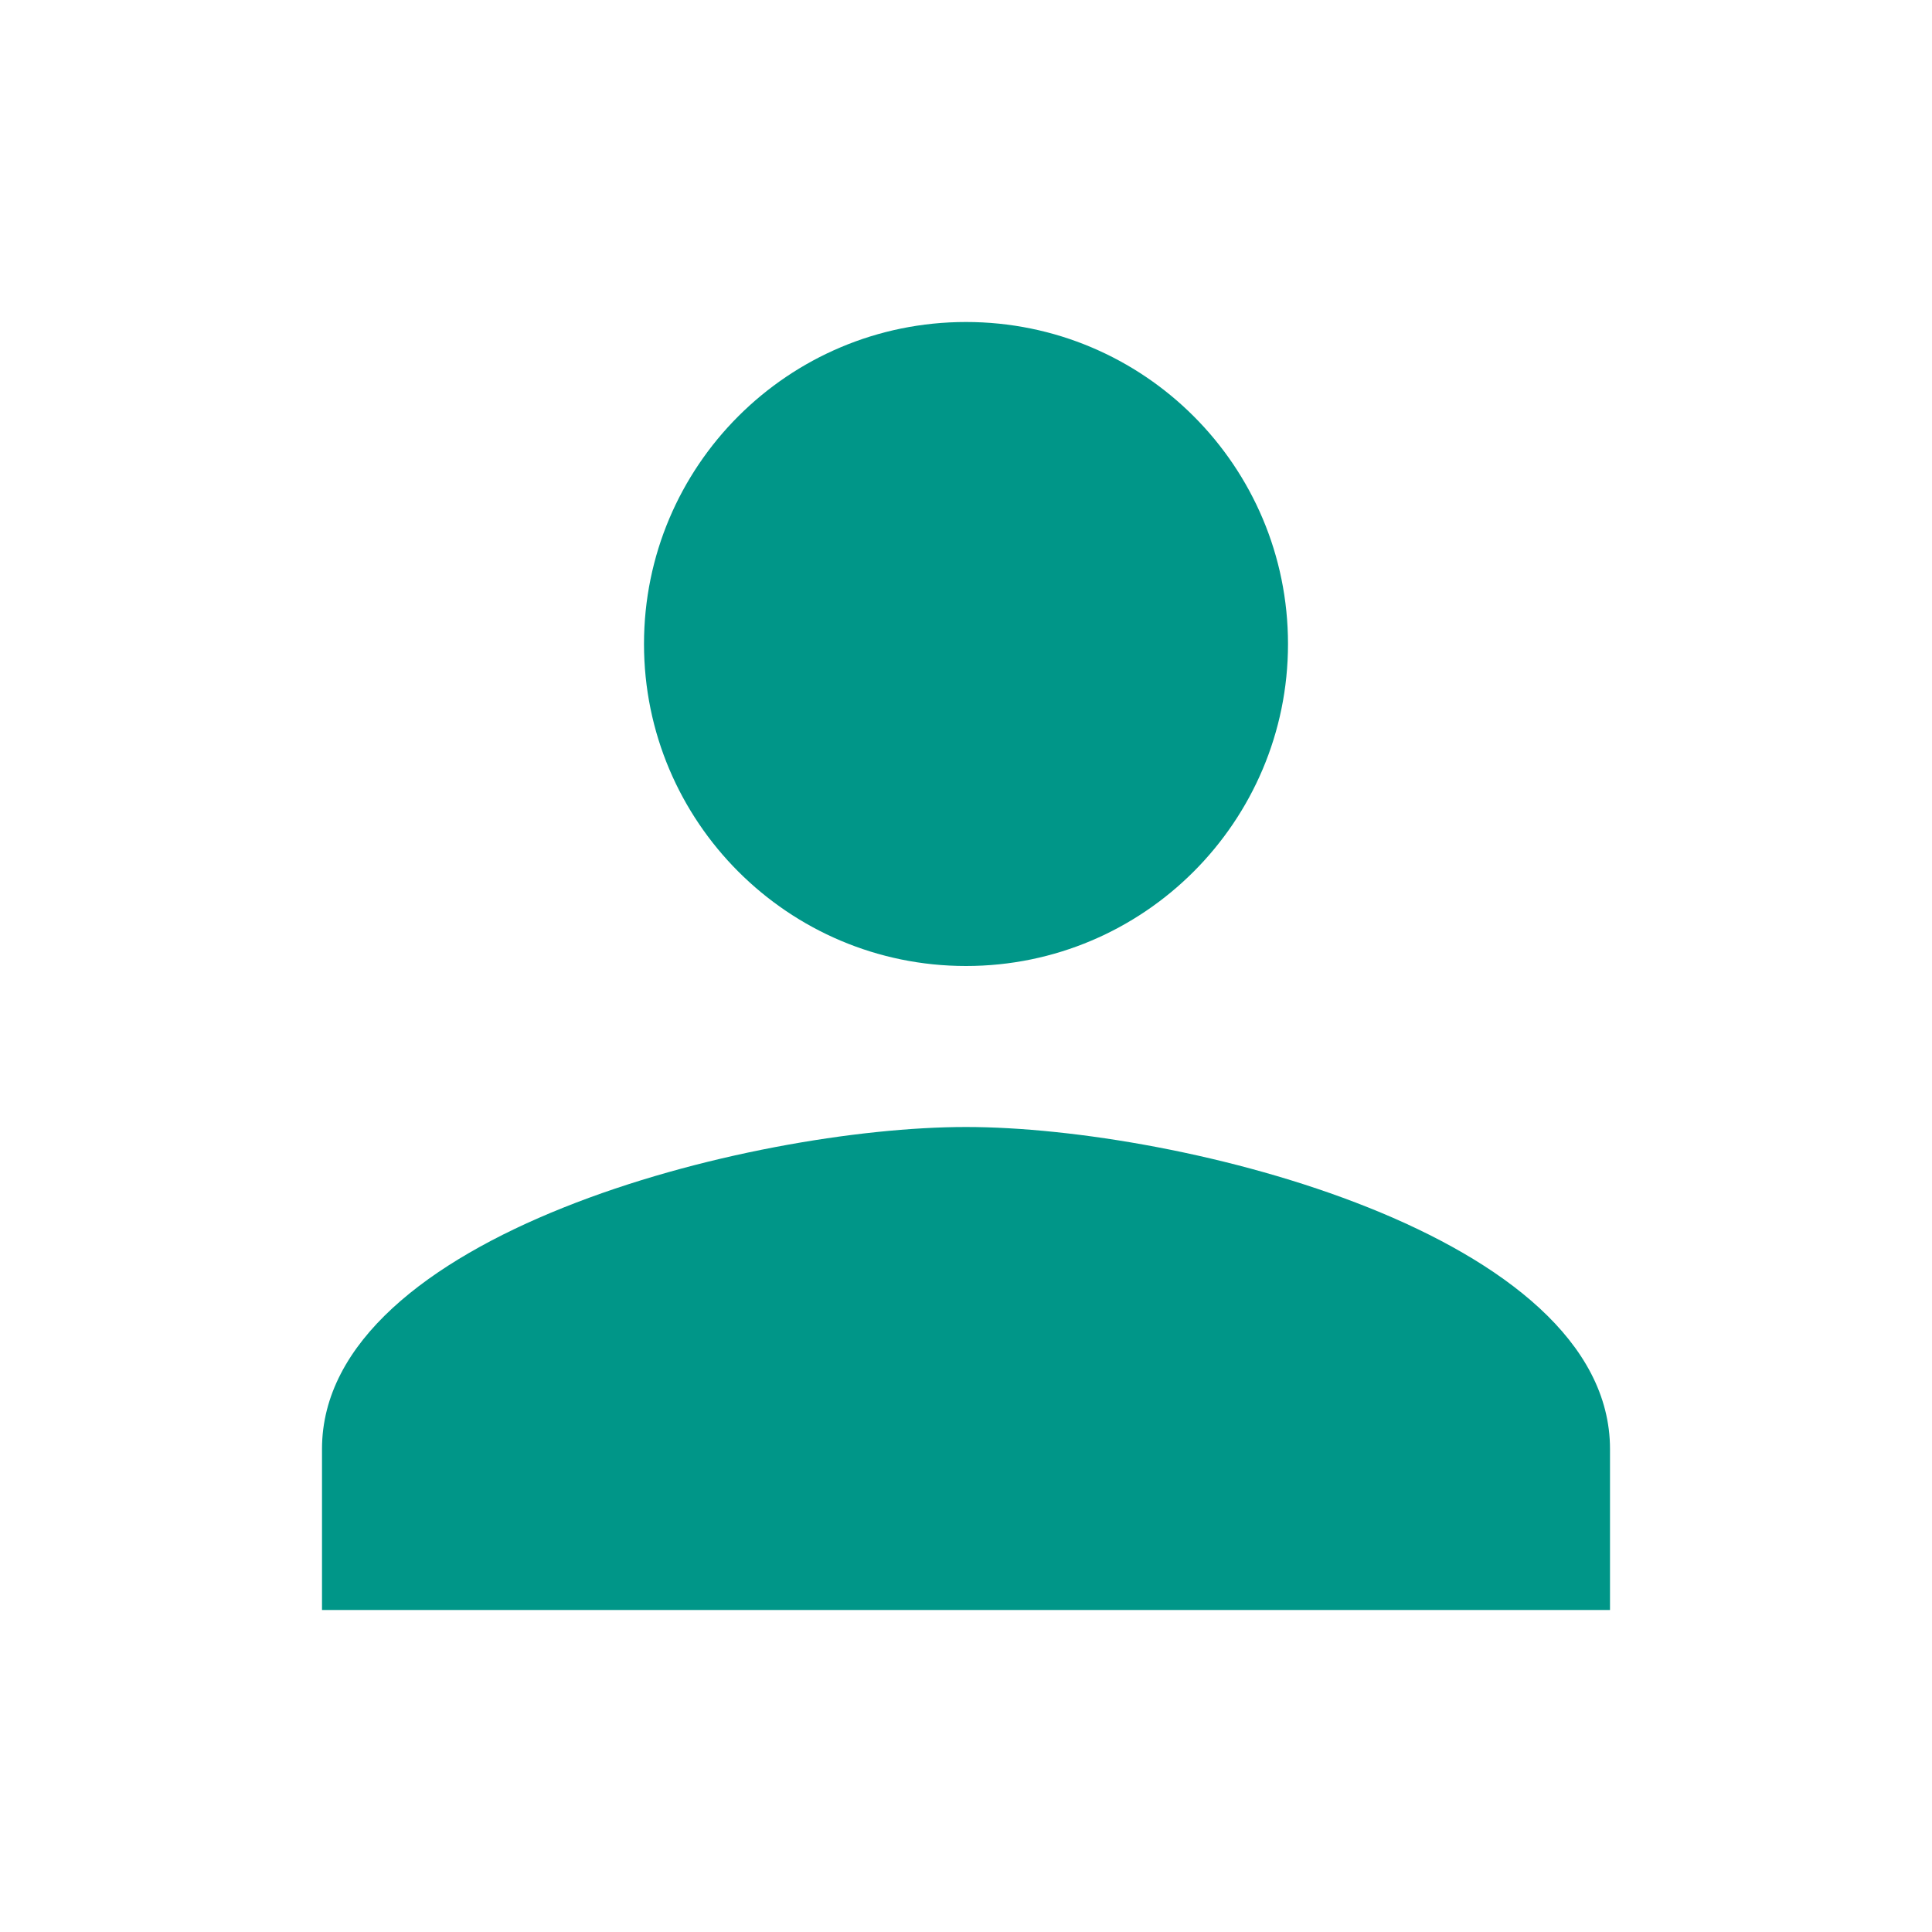 <svg xmlns="http://www.w3.org/2000/svg" viewBox="0 0 48 48" fill="#009688"><path d="m24 24c4.42 0 8-3.59 8-8 0-4.42-3.58-8-8-8-4.42 0-8 3.58-8 8 0 4.41 3.58 8 8 8m0 4c-5.33 0-16 2.67-16 8v4h32v-4c0-5.33-10.67-8-16-8"/></svg>